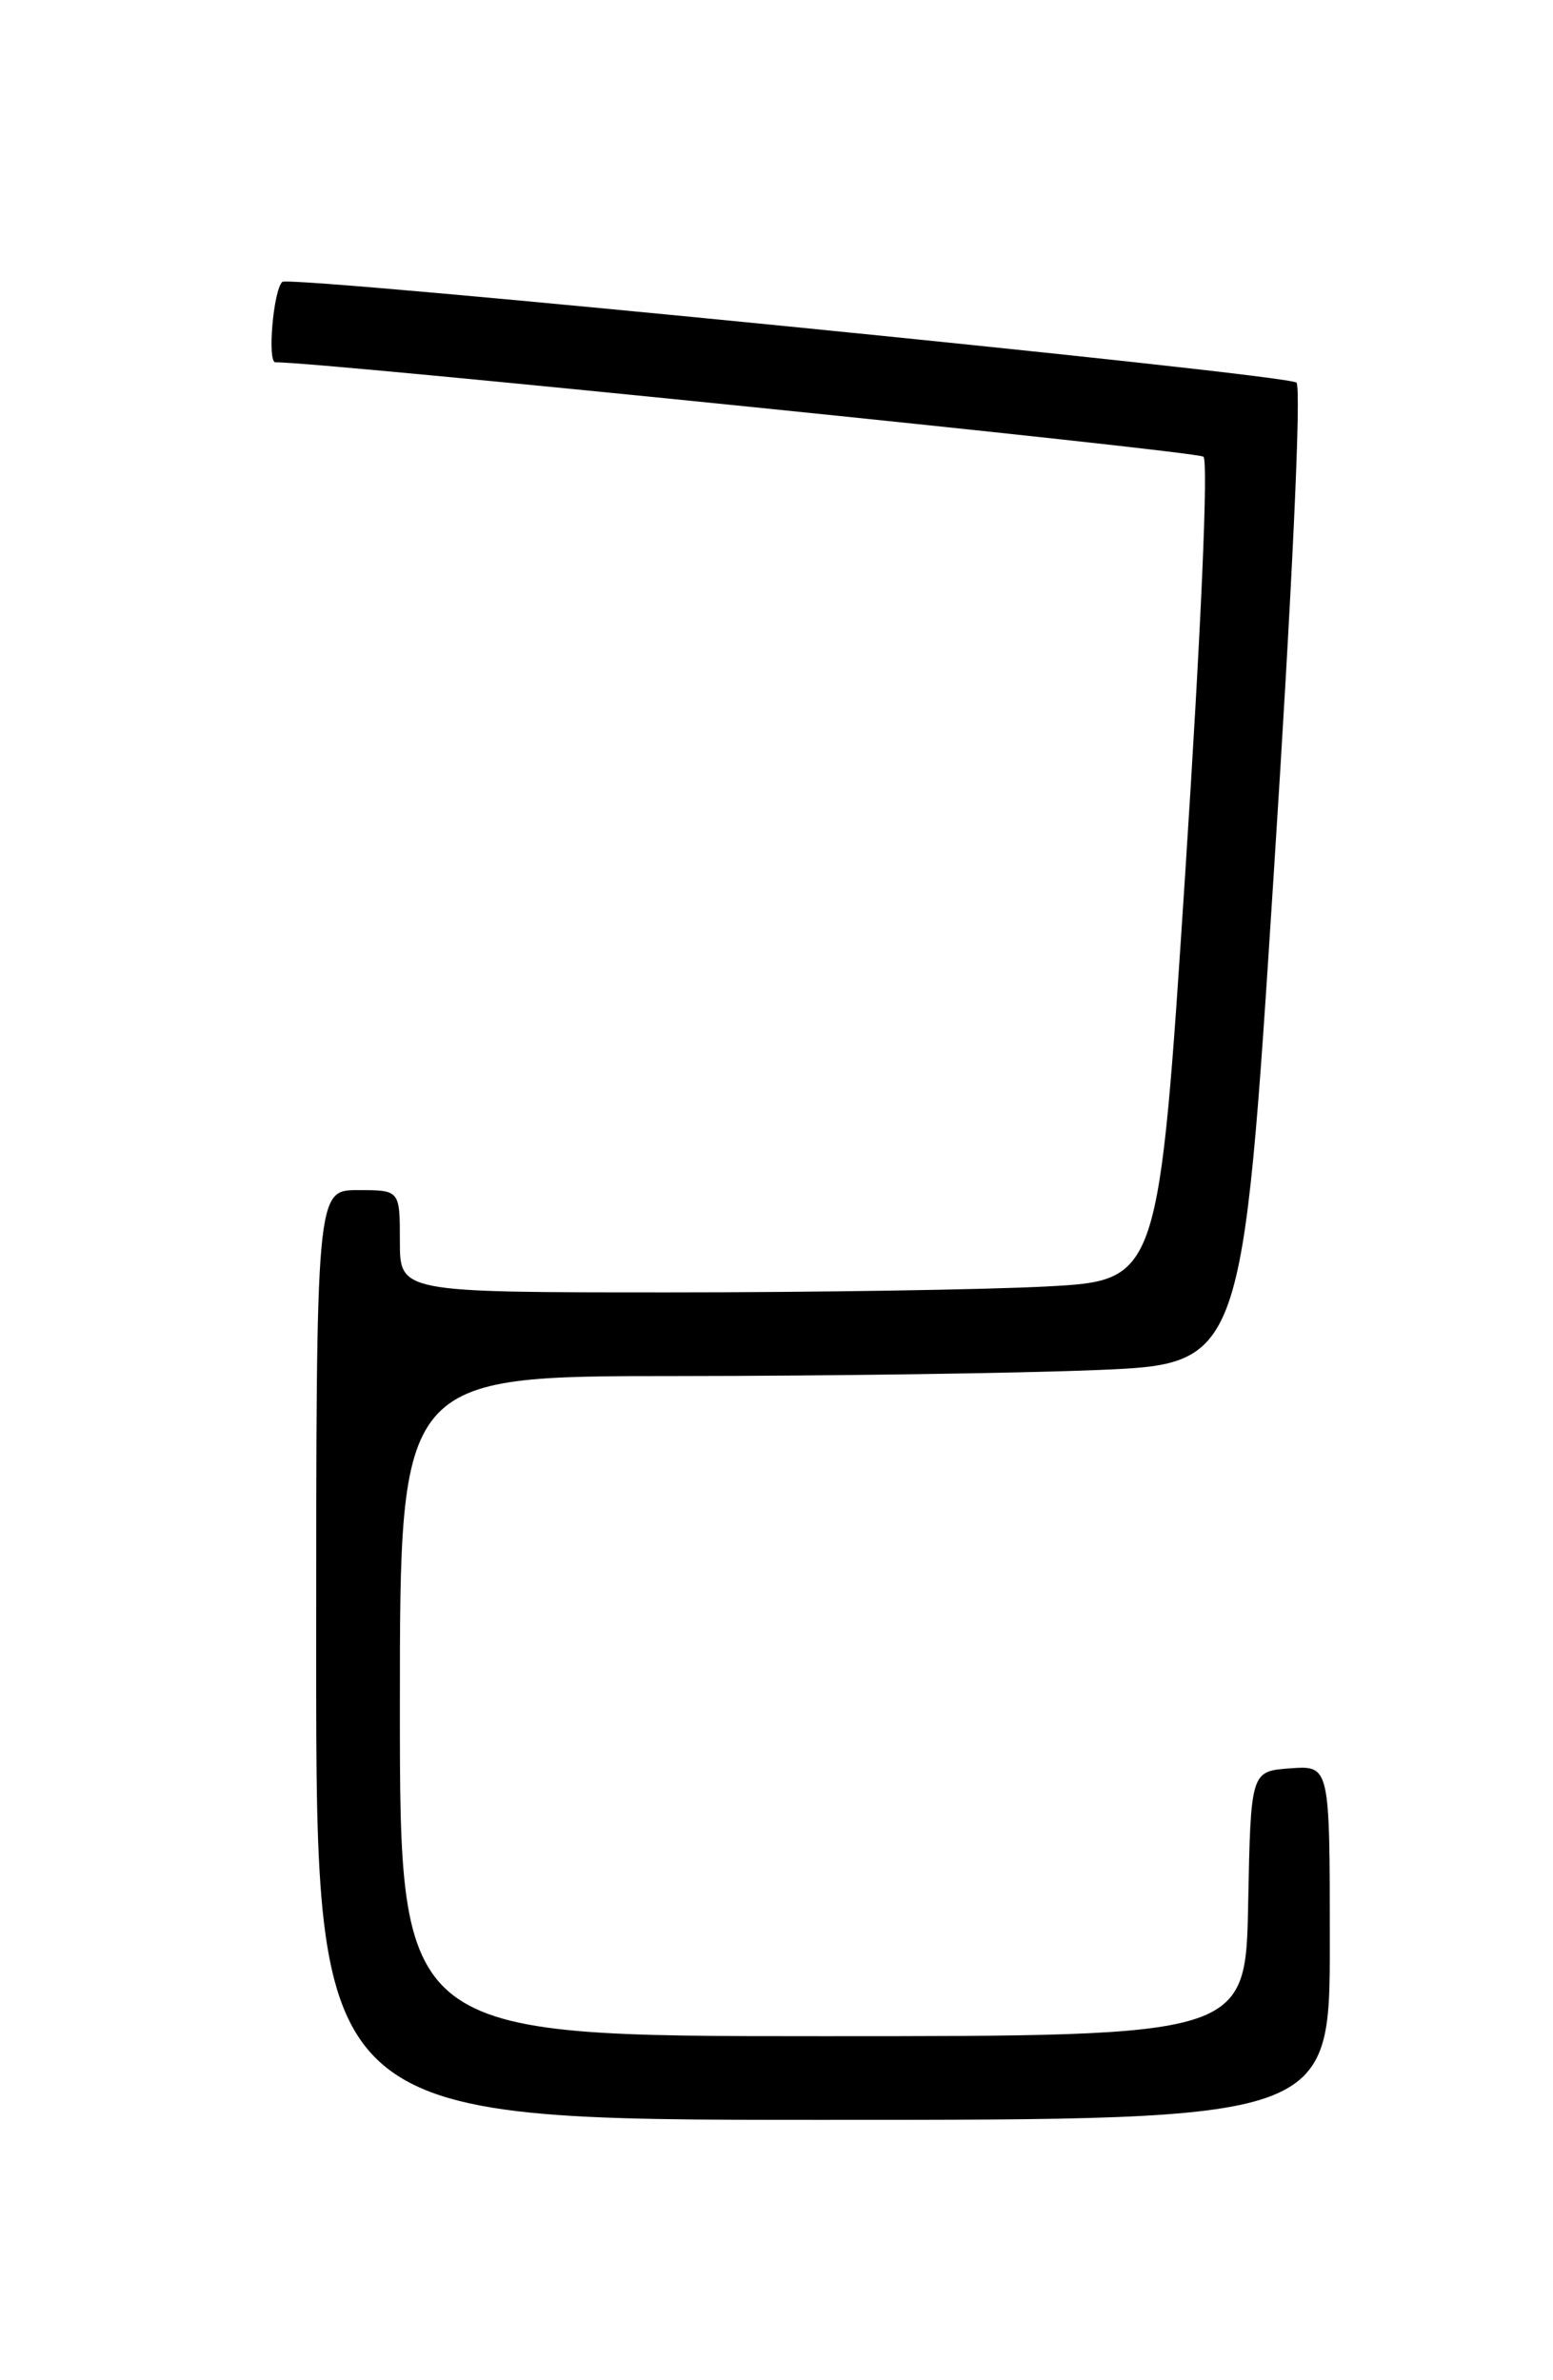 <?xml version="1.0" encoding="UTF-8" standalone="no"?>
<!DOCTYPE svg PUBLIC "-//W3C//DTD SVG 1.1//EN" "http://www.w3.org/Graphics/SVG/1.1/DTD/svg11.dtd" >
<svg xmlns="http://www.w3.org/2000/svg" xmlns:xlink="http://www.w3.org/1999/xlink" version="1.1" viewBox="0 0 167 256">
 <g >
 <path fill="currentColor"
d=" M 143.00 208.94 C 143.00 189.89 143.00 189.89 138.75 190.19 C 134.50 190.50 134.50 190.50 134.22 204.75 C 133.95 219.00 133.95 219.00 88.47 219.00 C 43.00 219.00 43.00 219.00 43.00 183.50 C 43.00 148.00 43.00 148.00 72.75 148.00 C 89.11 147.99 109.49 147.70 118.04 147.35 C 133.59 146.70 133.59 146.70 136.95 94.31 C 138.97 63.00 139.96 41.61 139.41 41.15 C 138.32 40.22 31.09 29.57 30.35 30.32 C 29.38 31.28 28.73 39.00 29.62 38.97 C 33.59 38.83 128.71 48.51 129.41 49.12 C 129.95 49.59 129.16 67.70 127.46 93.81 C 124.60 137.71 124.60 137.71 112.64 138.36 C 106.07 138.71 87.71 139.00 71.84 139.00 C 43.00 139.00 43.00 139.00 43.00 133.50 C 43.00 128.00 43.00 128.00 38.50 128.00 C 34.00 128.00 34.00 128.00 34.00 178.00 C 34.00 228.00 34.00 228.00 88.50 228.00 C 143.00 228.00 143.00 228.00 143.00 208.94 Z "/>
</g>
</svg>